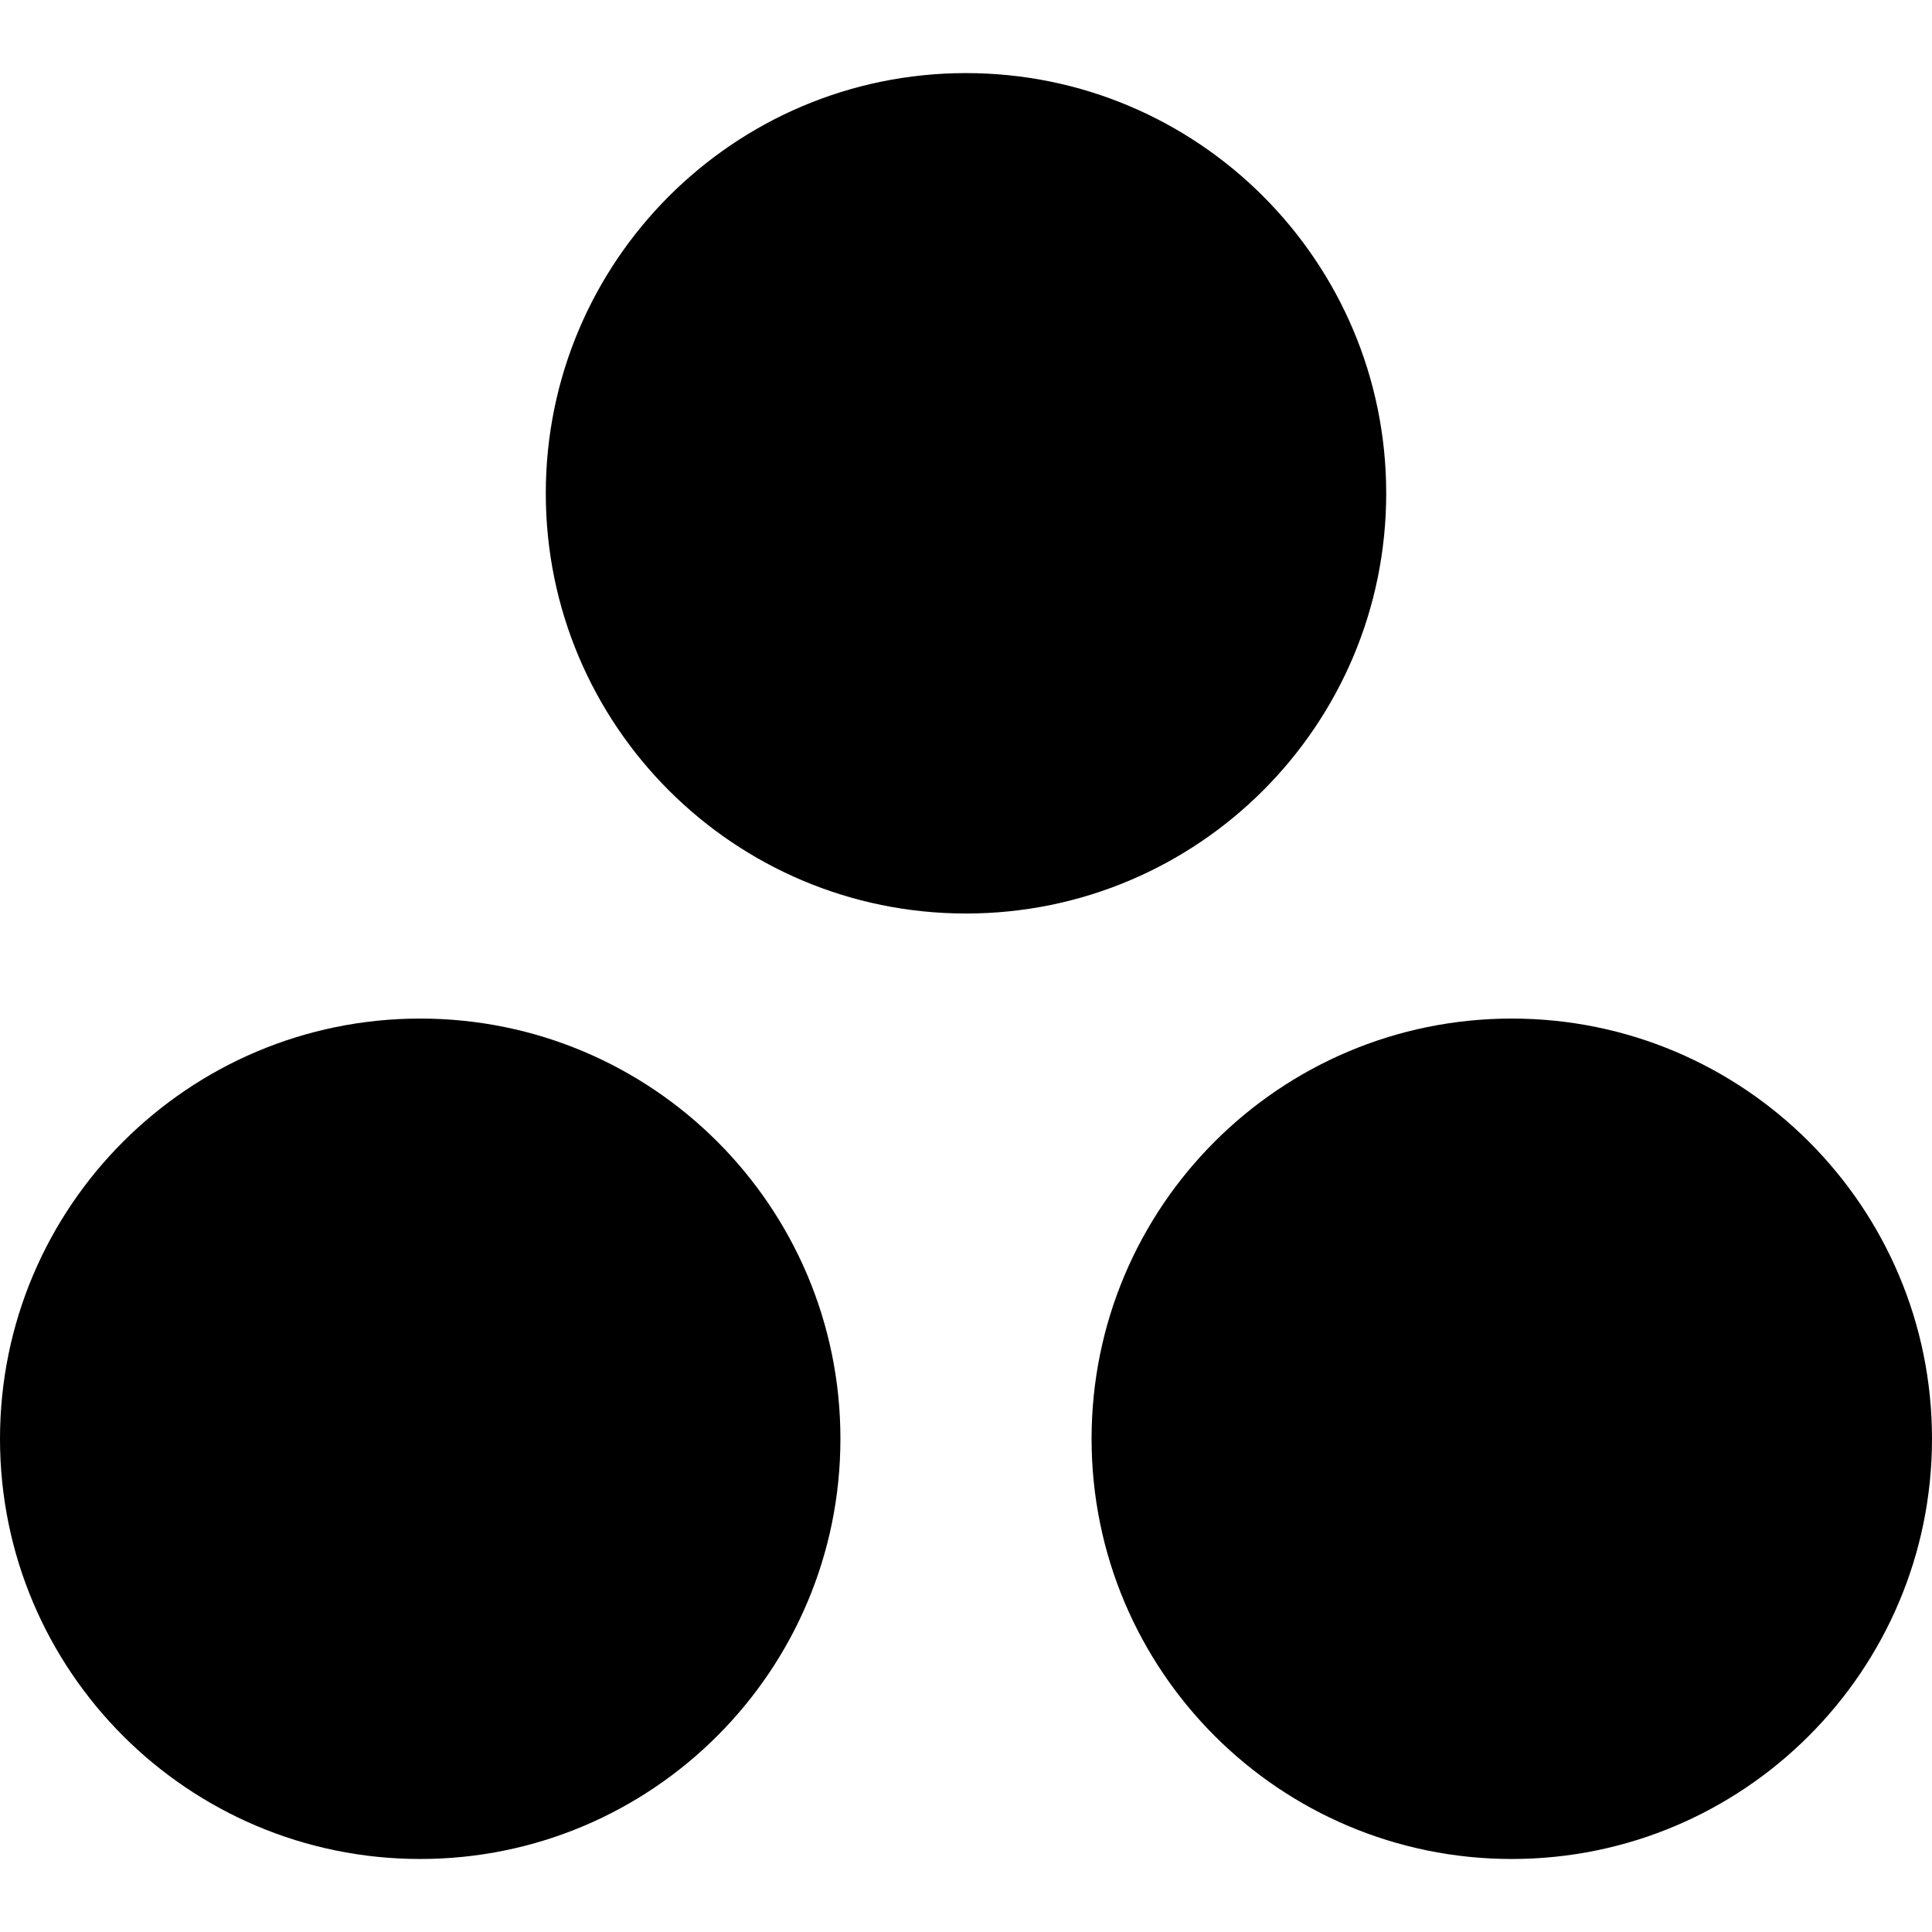 <!-- Generated by IcoMoon.io -->
<svg version="1.1" xmlns="http://www.w3.org/2000/svg" width="1024" height="1024" viewBox="0 0 1024 1024">
<title></title>
<g id="icomoon-ignore">
</g>
<path d="M801.28 539.861c-122.965 0-222.72 99.669-222.72 222.72s99.755 222.72 222.72 222.72 222.72-99.84 222.72-222.72-99.669-222.72-222.72-222.72zM222.72 539.861c-122.88 0-222.72 99.712-222.72 222.72s99.755 222.72 222.72 222.72 222.72-99.755 222.72-222.72-99.669-222.72-222.72-222.72zM734.72 261.461c0 123.008-99.712 222.72-222.72 222.72-122.965 0-222.72-99.712-222.72-222.72 0-122.88 99.755-222.72 222.72-222.72 123.008 0 222.72 99.84 222.72 222.72z"></path>
</svg>
